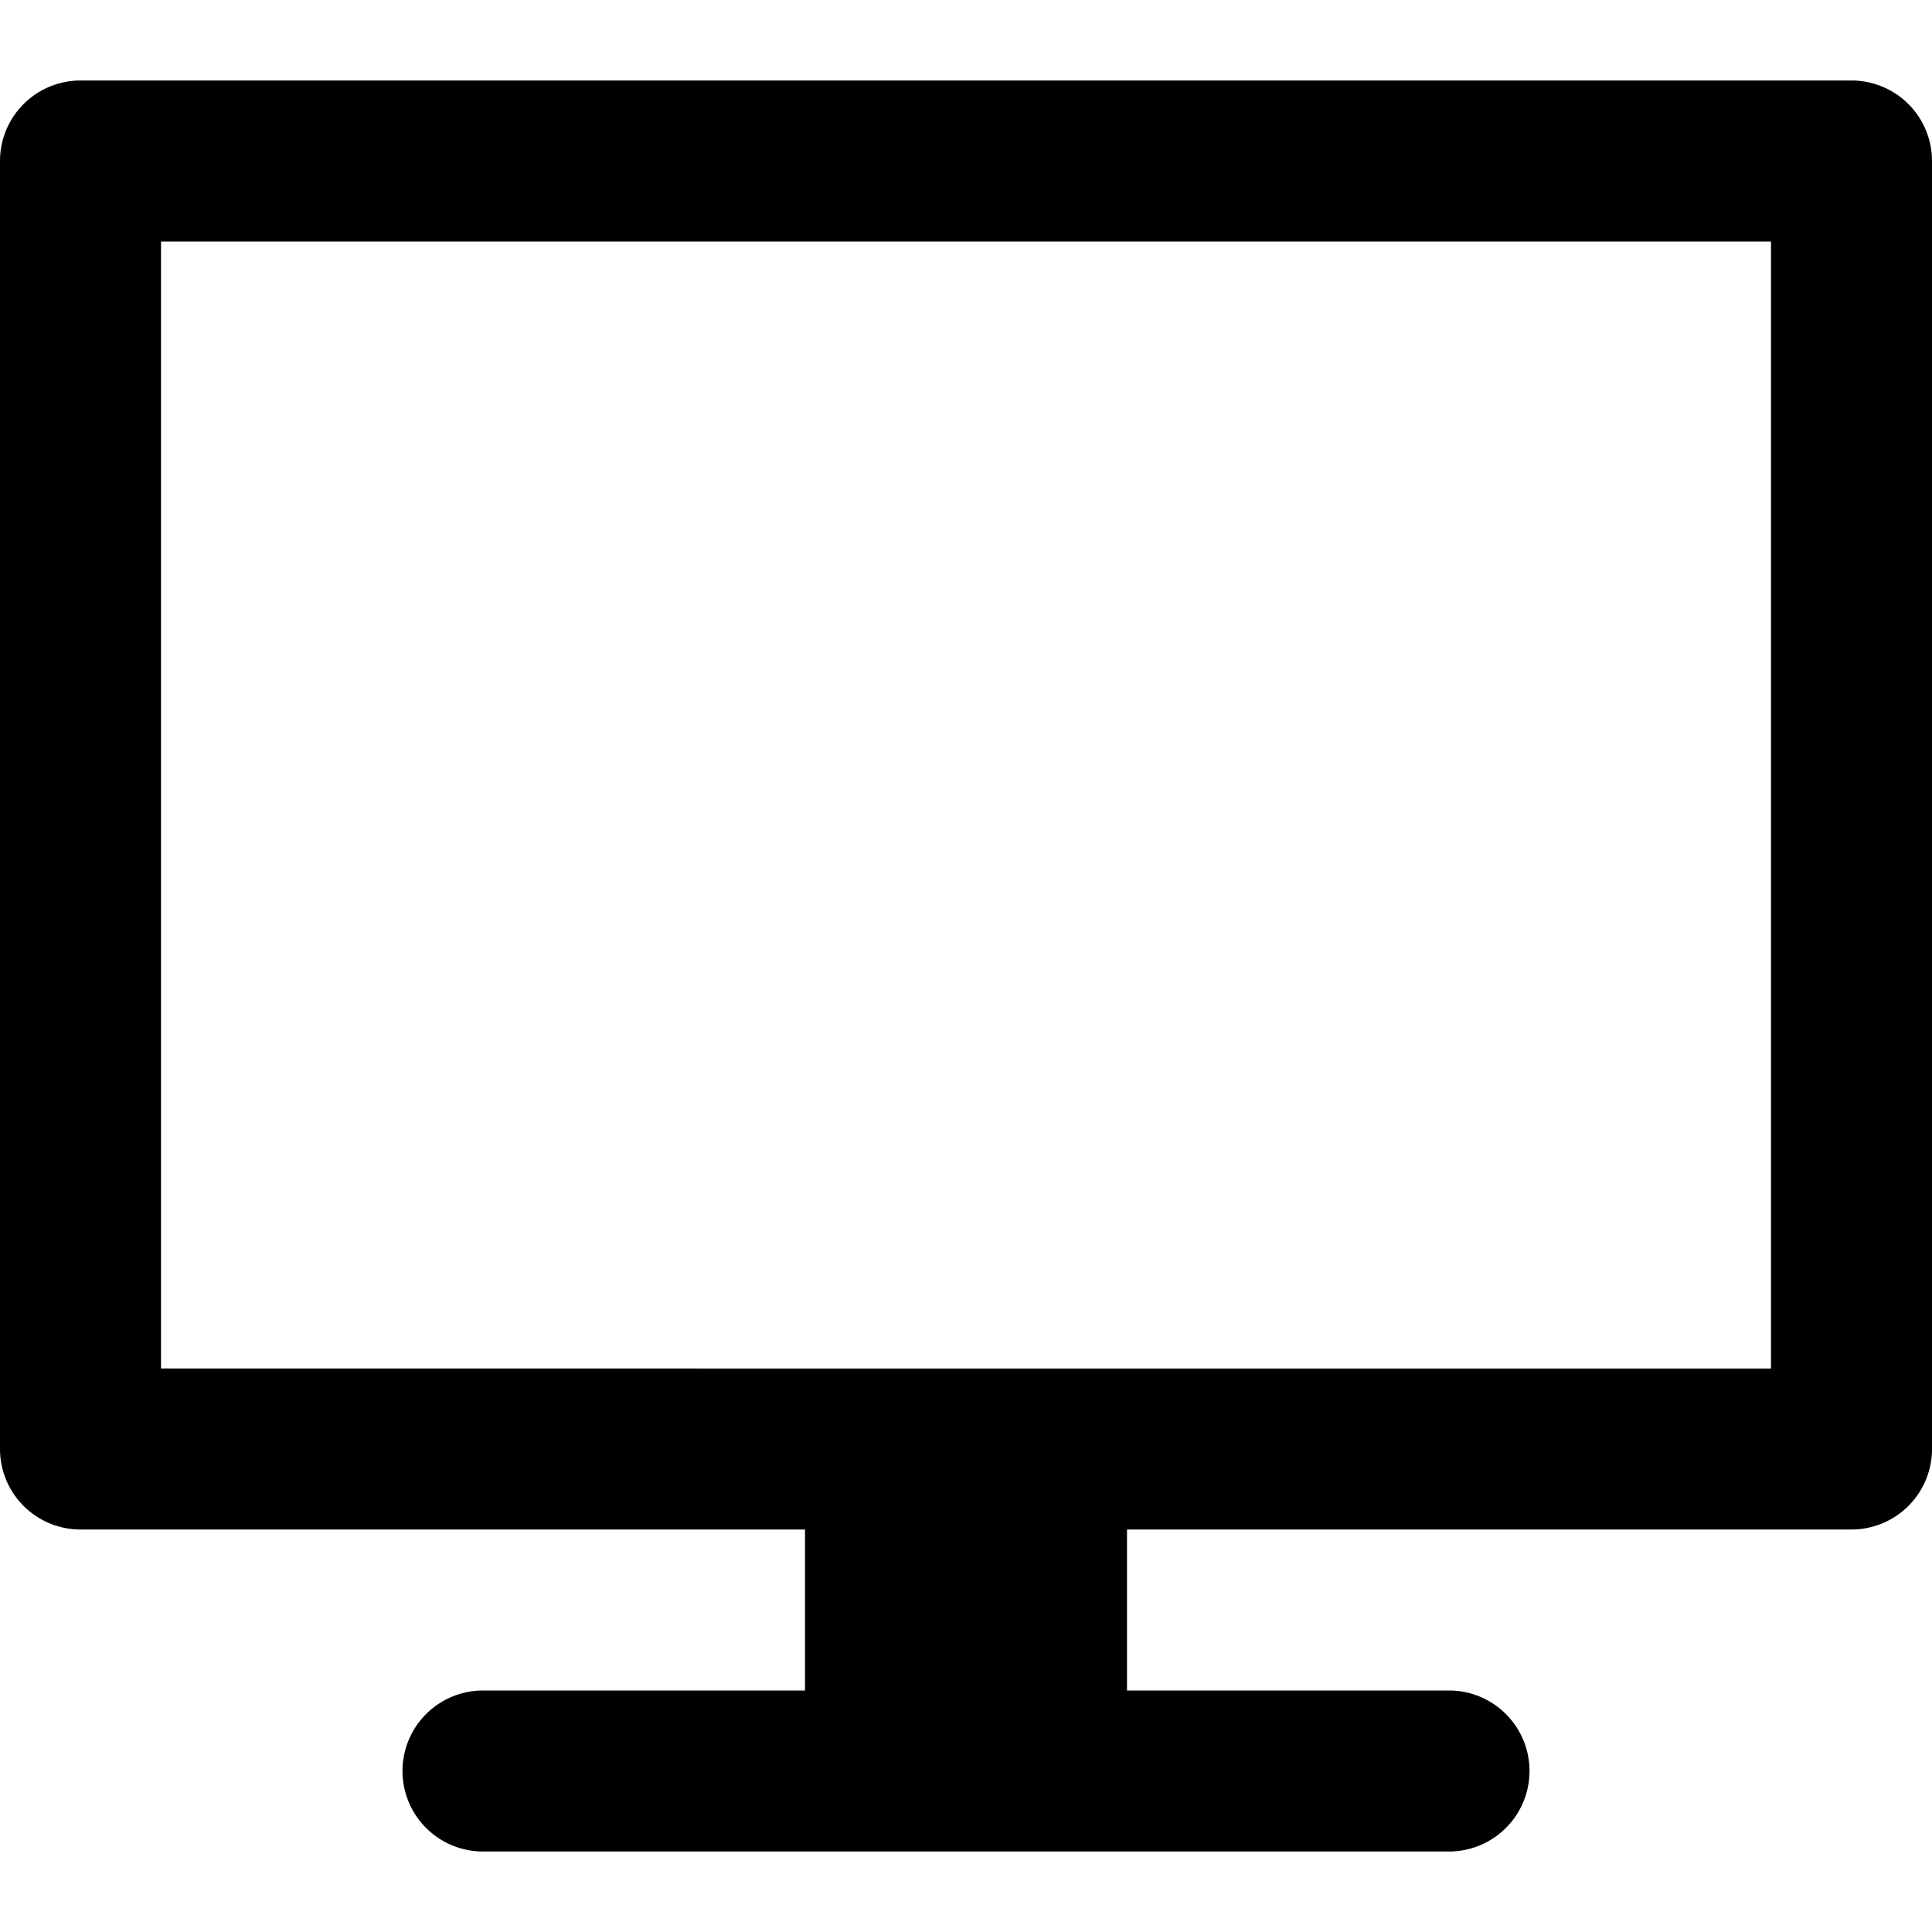<svg id="nc_icon" xmlns="http://www.w3.org/2000/svg" xml:space="preserve" viewBox="0 0 24 24"><path fill="currentColor" d="M23 1H1a1 1 0 0 0-1 1v16a1 1 0 0 0 1 1h9v2H6a1 1 0 0 0 0 2h12a1 1 0 0 0 0-2h-4v-2h9a1 1 0 0 0 1-1V2a1 1 0 0 0-1-1zm-1 16H2V3h20v14z" class="nc-icon-wrapper"/></svg>
